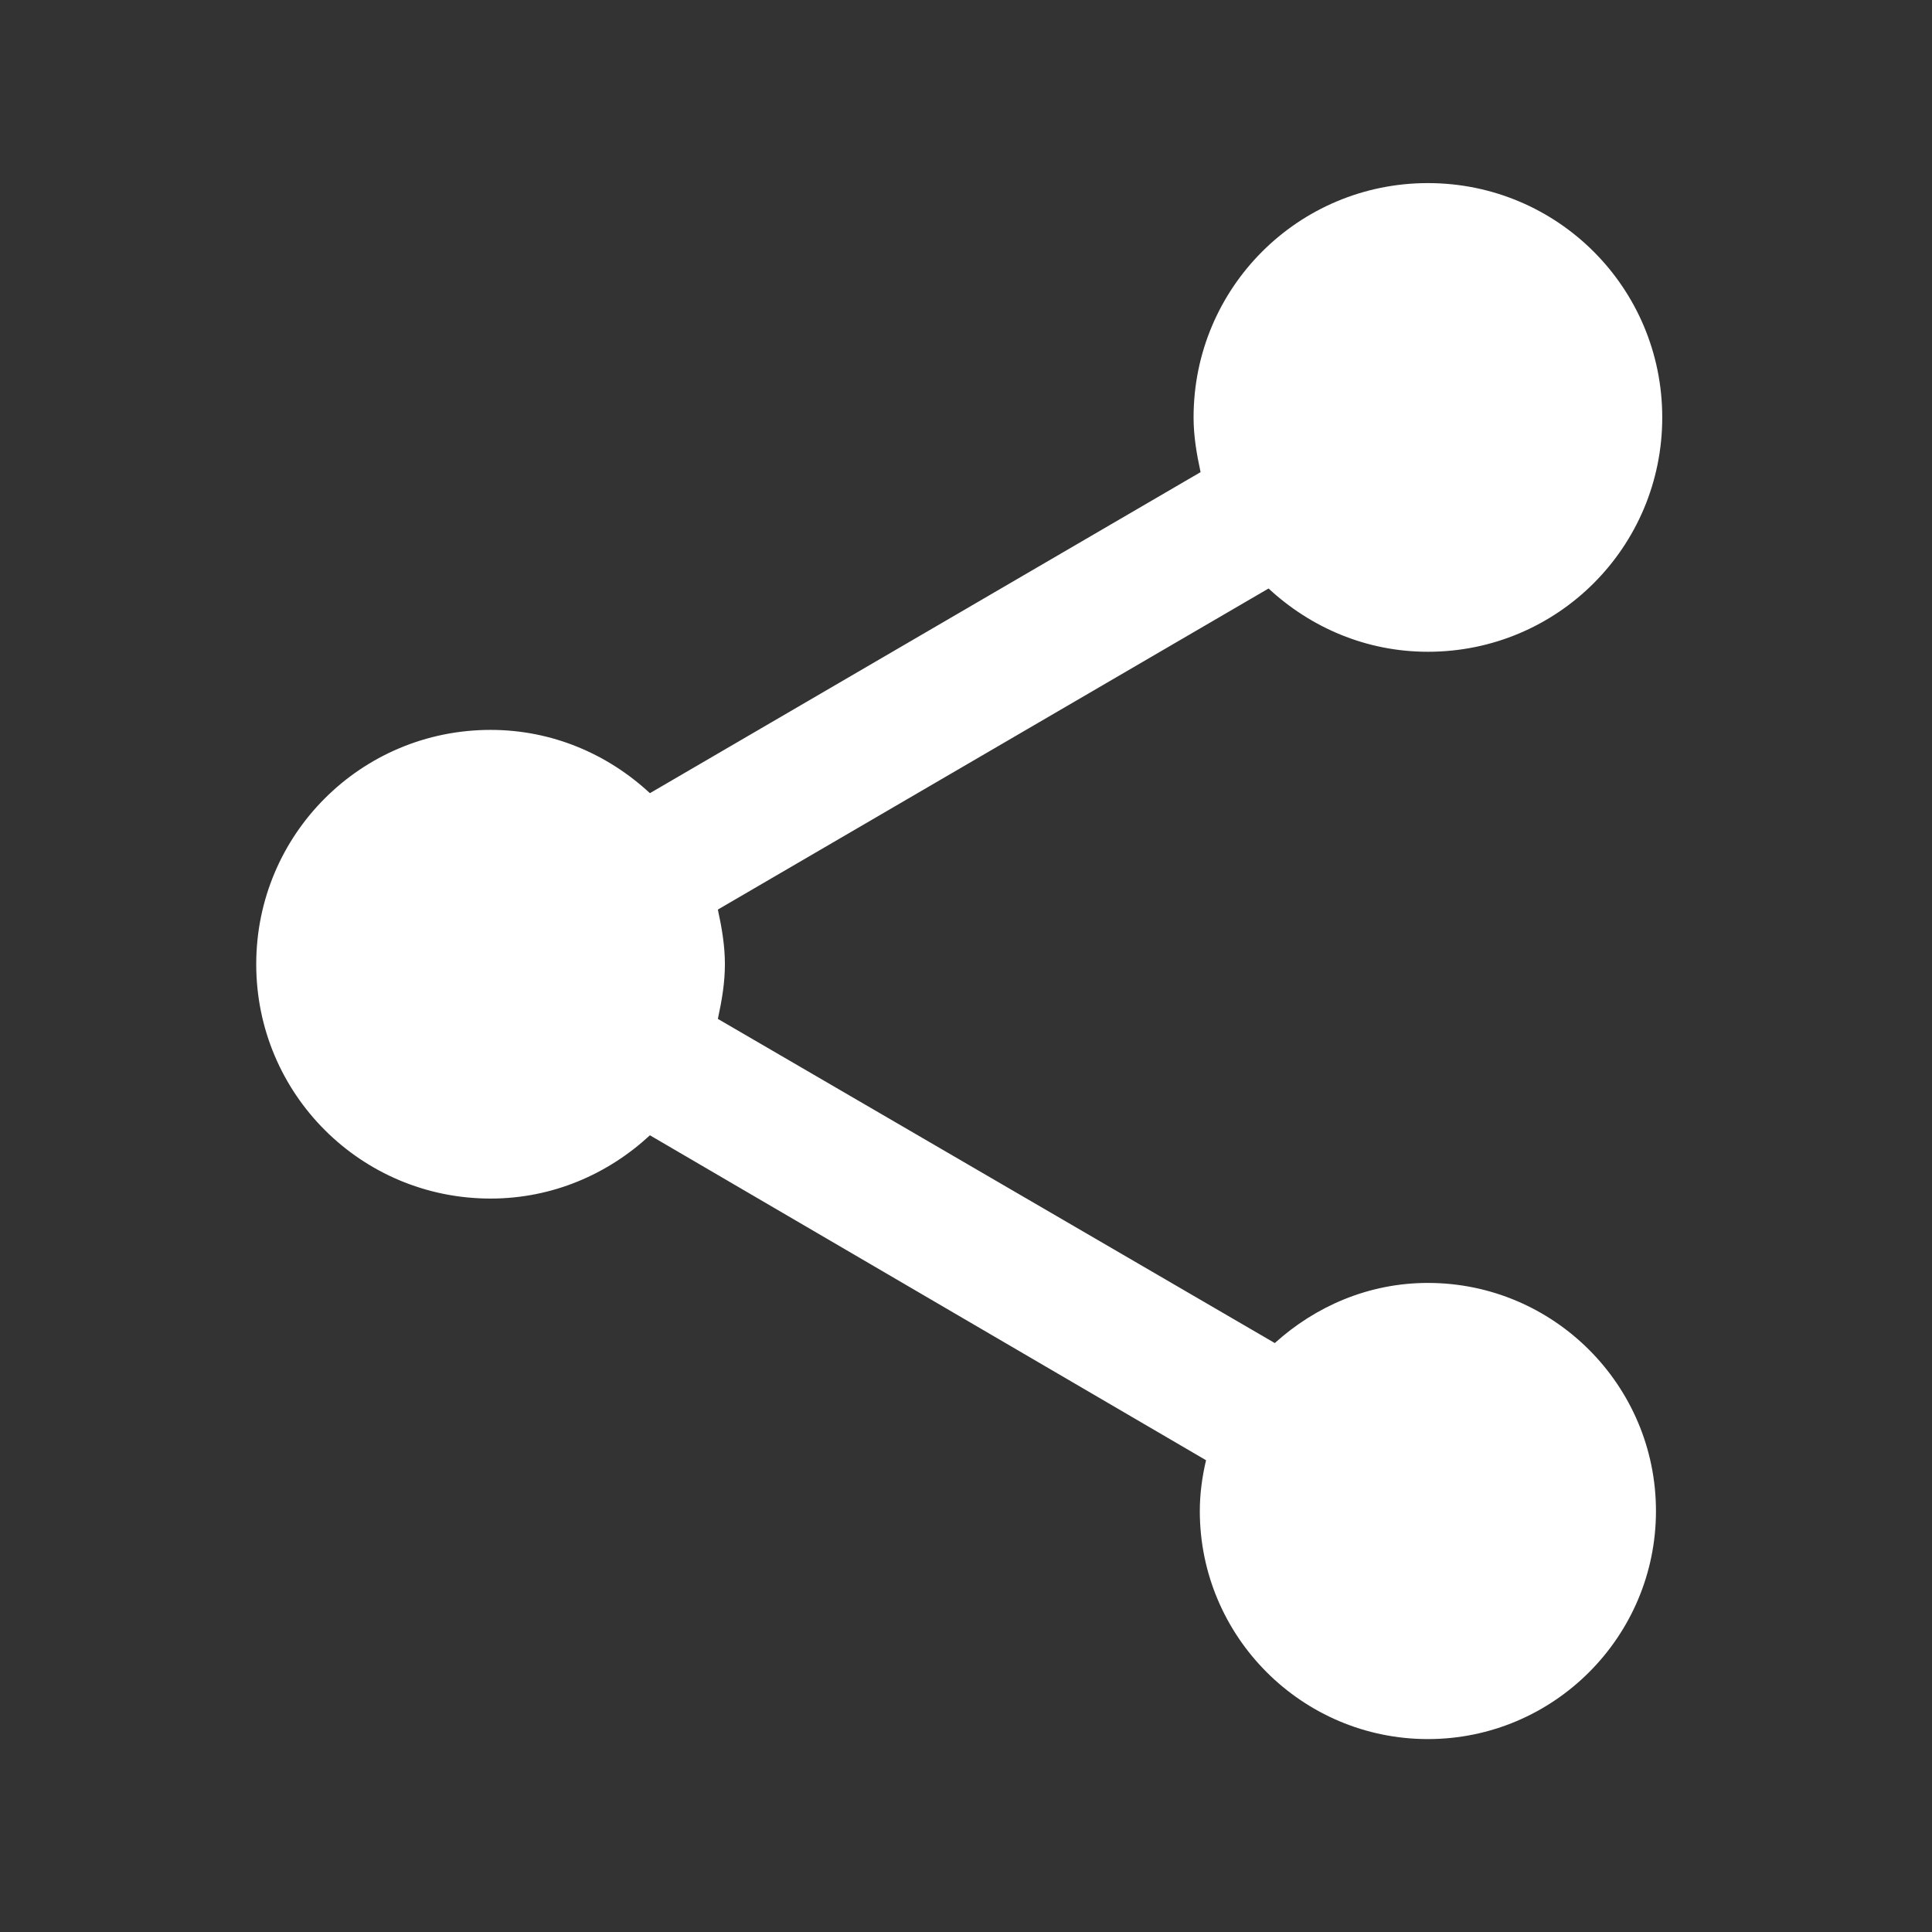 <svg width="48" height="48" viewBox="0 0 48 48" fill="none" xmlns="http://www.w3.org/2000/svg">
<rect x="0" y="0" width="48" height="48" fill="#333333" stroke="none"/>
<path d="M35.476 31.874C34.001 31.874 32.681 32.456 31.672 33.368L17.835 25.314C17.932 24.868 18.01 24.422 18.01 23.956C18.01 23.49 17.932 23.044 17.835 22.598L31.517 14.621C32.565 15.592 33.943 16.193 35.476 16.193C38.697 16.193 41.298 13.593 41.298 10.371C41.298 7.15 38.697 4.549 35.476 4.549C32.254 4.549 29.654 7.15 29.654 10.371C29.654 10.837 29.731 11.283 29.828 11.73L16.147 19.706C15.099 18.735 13.721 18.134 12.188 18.134C8.966 18.134 6.366 20.734 6.366 23.956C6.366 27.177 8.966 29.778 12.188 29.778C13.721 29.778 15.099 29.176 16.147 28.206L29.964 36.279C29.867 36.687 29.809 37.114 29.809 37.541C29.809 40.665 32.351 43.207 35.476 43.207C38.6 43.207 41.142 40.665 41.142 37.541C41.142 34.416 38.6 31.874 35.476 31.874Z" fill="white"/>
</svg>
